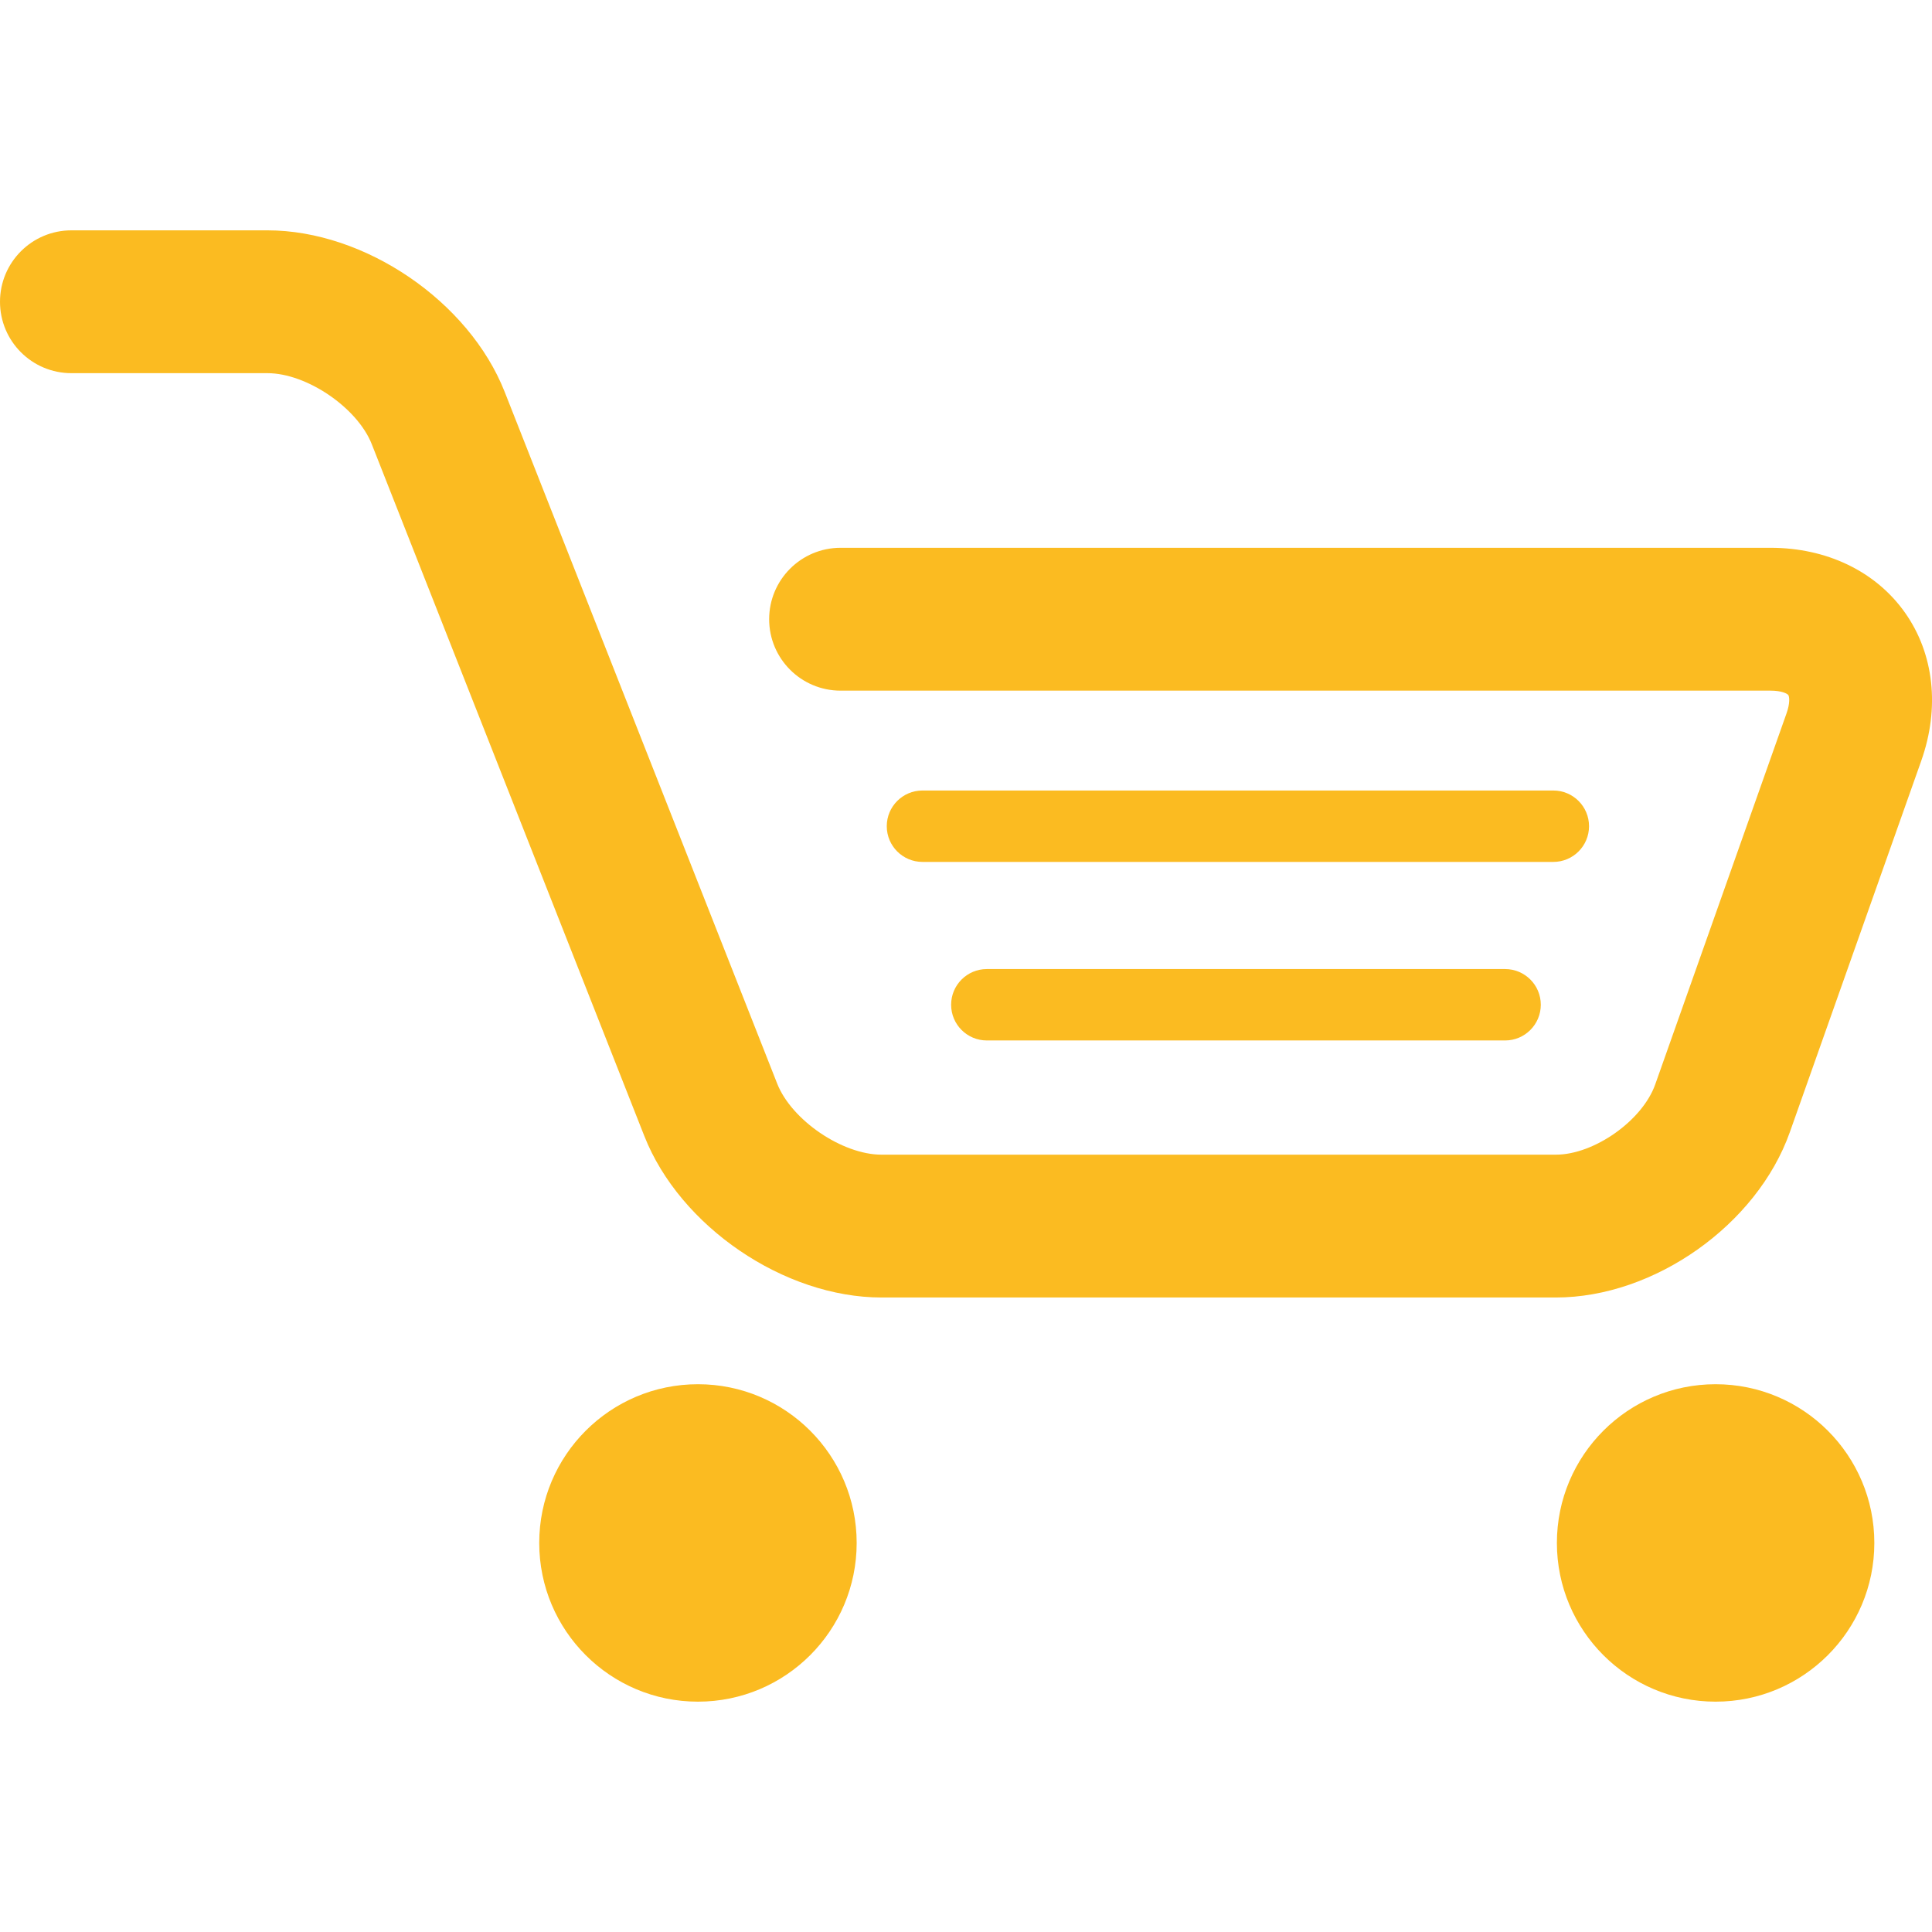 <?xml version="1.0"?>
<svg xmlns="http://www.w3.org/2000/svg" xmlns:xlink="http://www.w3.org/1999/xlink" xmlns:svgjs="http://svgjs.com/svgjs" version="1.1" width="512" height="512" x="0" y="0" viewBox="0 0 97.623 97.623" style="enable-background:new 0 0 512 512" xml:space="preserve" class=""><g>
<g xmlns="http://www.w3.org/2000/svg">
	<g>
		<path d="M78.617,65.562H44.543c-4.919,0-10.185-3.585-11.987-8.163l-13.77-34.953c-0.727-1.846-3.289-3.59-5.273-3.59H3.609    C1.616,18.857,0,17.241,0,15.248c0-1.993,1.616-3.609,3.609-3.609h9.905c4.92,0,10.185,3.585,11.987,8.163l13.77,34.953    c0.727,1.846,3.289,3.59,5.272,3.59h34.074c1.935,0,4.375-1.725,5.02-3.548l6.638-18.758c0.186-0.525,0.139-0.845,0.088-0.918    c-0.052-0.073-0.338-0.223-0.895-0.223H42.474c-1.993,0-3.609-1.616-3.609-3.609c0-1.993,1.616-3.609,3.609-3.609h46.994    c2.843,0,5.317,1.194,6.789,3.275c1.471,2.081,1.771,4.811,0.822,7.491l-6.638,18.758C88.783,61.89,83.589,65.562,78.617,65.562z" fill="#fbbb21" data-original="#000000" style=""/>
	</g>
	<g>
		<circle cx="35.267" cy="77.964" r="8.02" fill="#fbbb21" data-original="#000000" style=""/>
	</g>
	<g>
		<circle cx="86.689" cy="77.964" r="8.02" fill="#fbbb21" data-original="#000000" style=""/>
	</g>
	<g>
		<path d="M78.489,43.552H46.612c-0.997,0-1.804-0.808-1.804-1.804c0-0.997,0.808-1.804,1.804-1.804h31.877    c0.997,0,1.804,0.808,1.804,1.804C80.293,42.744,79.486,43.552,78.489,43.552z" fill="#fbbb21" data-original="#000000" style=""/>
	</g>
	<g>
		<path d="M76.051,52.574H49.864c-0.996,0-1.804-0.808-1.804-1.804c0-0.997,0.808-1.804,1.804-1.804h26.188    c0.997,0,1.804,0.808,1.804,1.804C77.855,51.766,77.048,52.574,76.051,52.574z" fill="#fbbb21" data-original="#000000" style=""/>
	</g>
</g>
</g></svg>
